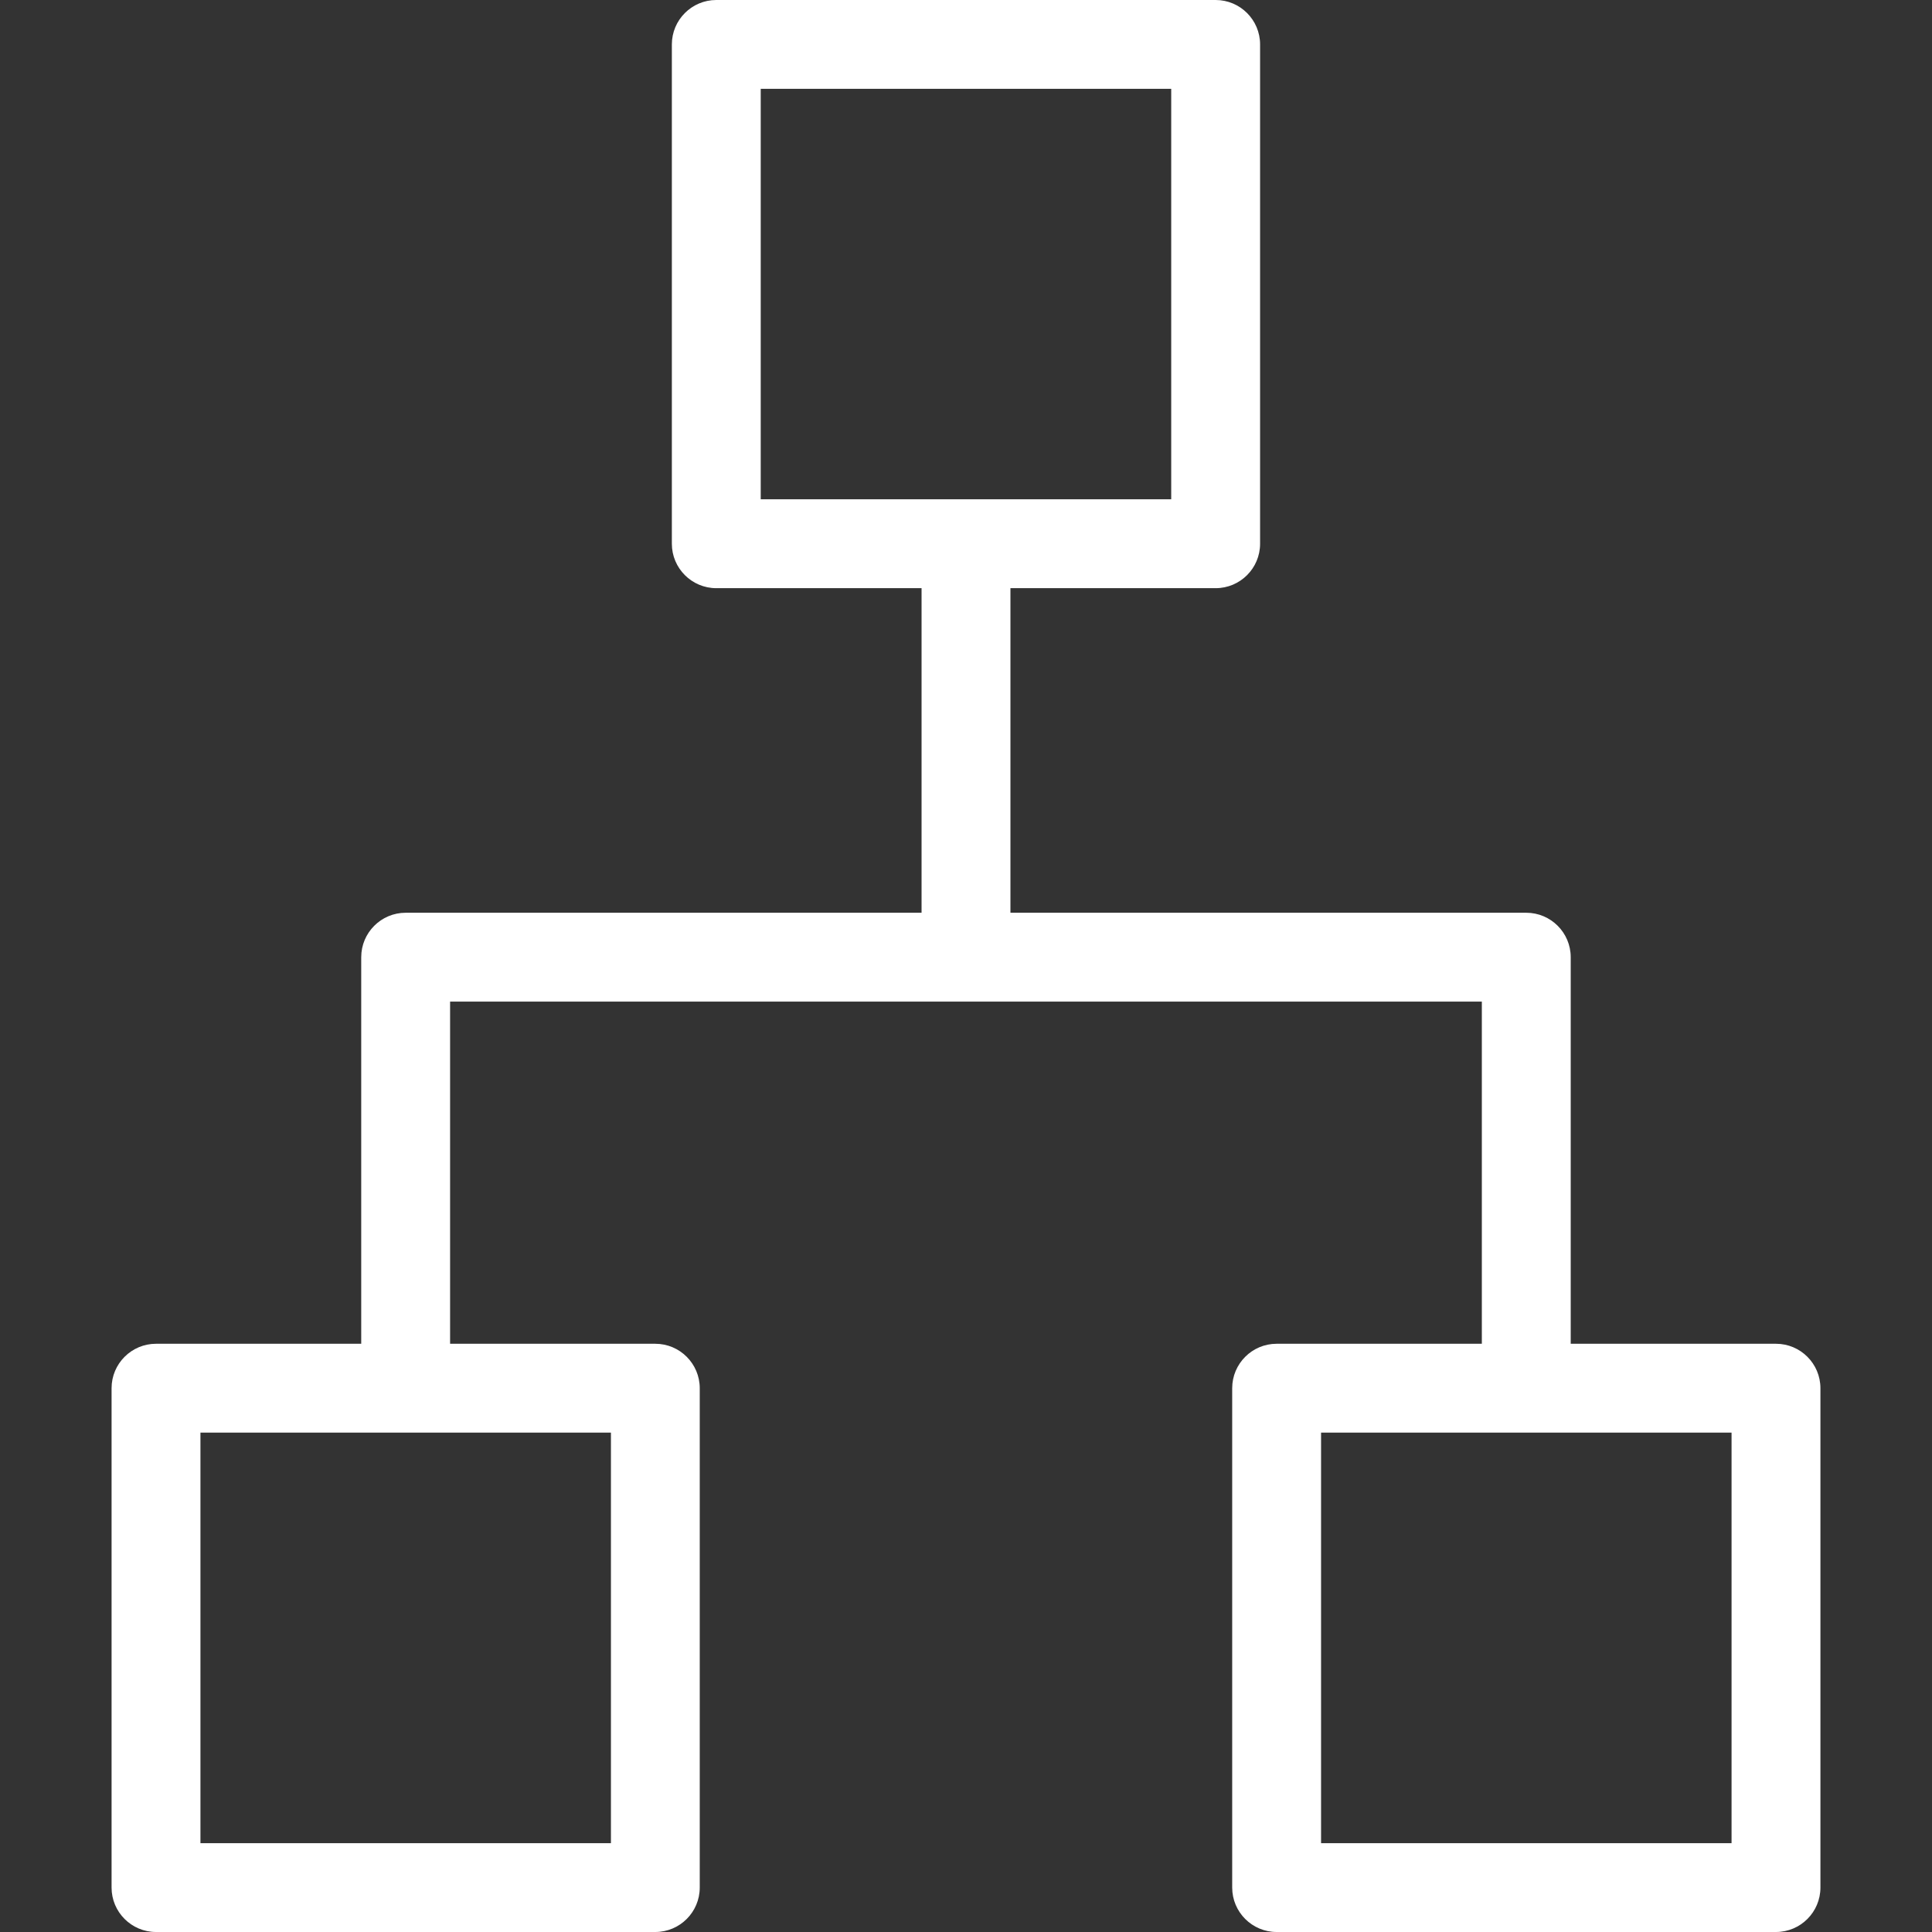 <svg version="1.2" baseProfile="tiny" viewBox="0 0 32 32" xmlns:xlink="http://www.w3.org/1999/xlink" xmlns="http://www.w3.org/2000/svg">
<rect x="0" y="0" width="32" height="32" fill="#333333" stroke="none"/>
<path style="fill:#ffffff;" d="M29.416,22.257H26.016V15.854C26.016,15.448,25.686,15.118,25.28,15.118H16.736V9.742H20.135C20.541,9.742,20.871,9.412,20.871,9.006V0.736C20.871,0.33,20.541,0,20.135,0H11.864C11.458,0,11.128,0.33,11.128,0.736V9.006C11.128,9.412,11.458,9.742,11.864,9.742H15.264V15.118H6.719C6.313,15.118,5.983,15.448,5.983,15.854V22.257H2.584C2.178,22.257,1.848,22.587,1.848,22.993V31.264C1.848,31.67,2.178,32,2.584,32H10.854C11.26,32,11.59,31.67,11.59,31.264V22.993C11.59,22.587,11.26,22.257,10.854,22.257H7.455V16.59H24.544V22.257H21.145C20.739,22.257,20.409,22.587,20.409,22.993V31.264C20.409,31.67,20.739,32,21.145,32H29.416C29.822,32,30.152,31.67,30.152,31.264V22.993C30.152,22.587,29.822,22.257,29.416,22.257ZM10.119,23.729V30.529H3.32V23.729H10.119ZM12.6,8.27V1.471H19.399V8.27H12.6ZM28.68,30.529H21.881V23.729H28.68V30.529Z"/>
</svg>
